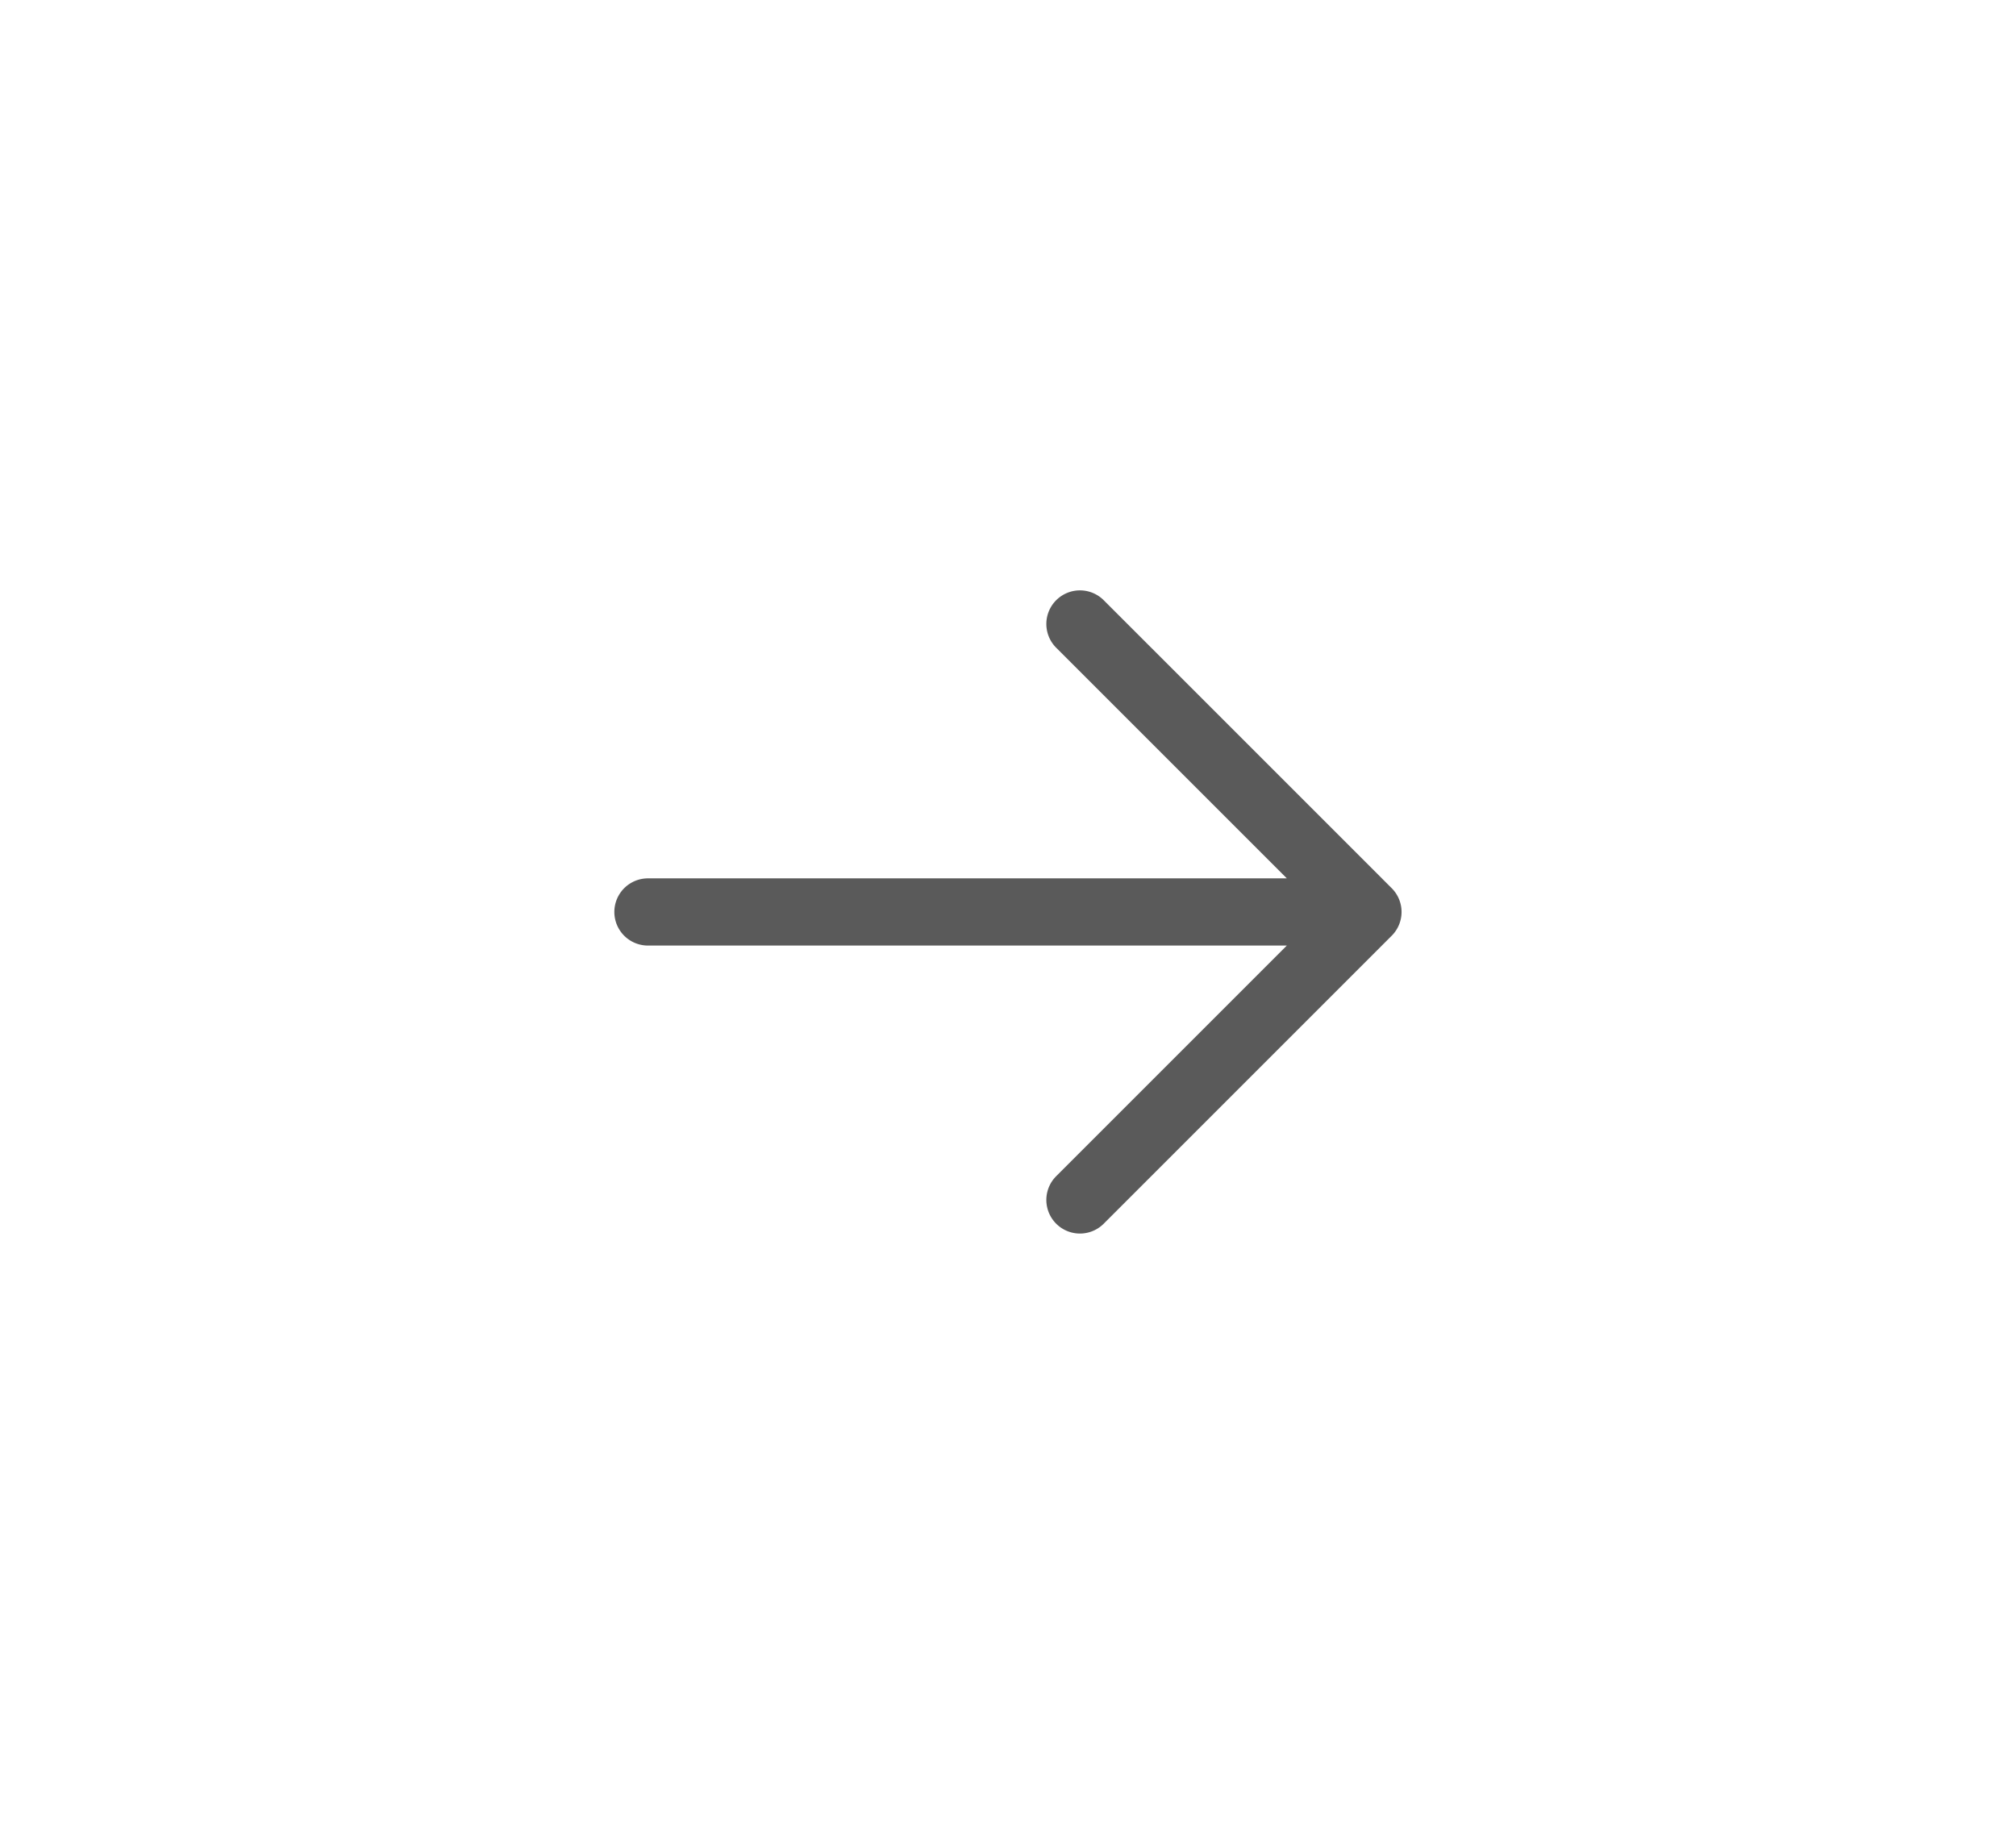 <svg width="42" height="38" viewBox="0 0 42 38" fill="none" xmlns="http://www.w3.org/2000/svg">
    <g filter="url(#a)">
        <path fill-rule="evenodd" clip-rule="evenodd" d="M22.004 11.505a.7.7 0 0 0 0 .99l4.805 4.805h-13.31a.7.7 0 1 0 0 1.4h13.31l-4.805 4.805a.7.7 0 0 0 .99.99l6-6a.7.7 0 0 0 0-.99l-6-6a.7.7 0 0 0-.99 0z" fill="#5A5A5A"/>
    </g>
    <defs>
        <filter id="a" x="-3.001" y="-5" width="48" height="48" filterUnits="userSpaceOnUse" color-interpolation-filters="sRGB">
            <feFlood flood-opacity="0" result="BackgroundImageFix"/>
            <feColorMatrix in="SourceAlpha" values="0 0 0 0 0 0 0 0 0 0 0 0 0 0 0 0 0 0 127 0" result="hardAlpha"/>
            <feOffset dy="1"/>
            <feGaussianBlur stdDeviation="6"/>
            <feComposite in2="hardAlpha" operator="out"/>
            <feColorMatrix values="0 0 0 0 0 0 0 0 0 0 0 0 0 0 0 0 0 0 0.08 0"/>
            <feBlend in2="BackgroundImageFix" result="effect1_dropShadow_1322_5497"/>
            <feBlend in="SourceGraphic" in2="effect1_dropShadow_1322_5497" result="shape"/>
        </filter>
    </defs>
</svg>
